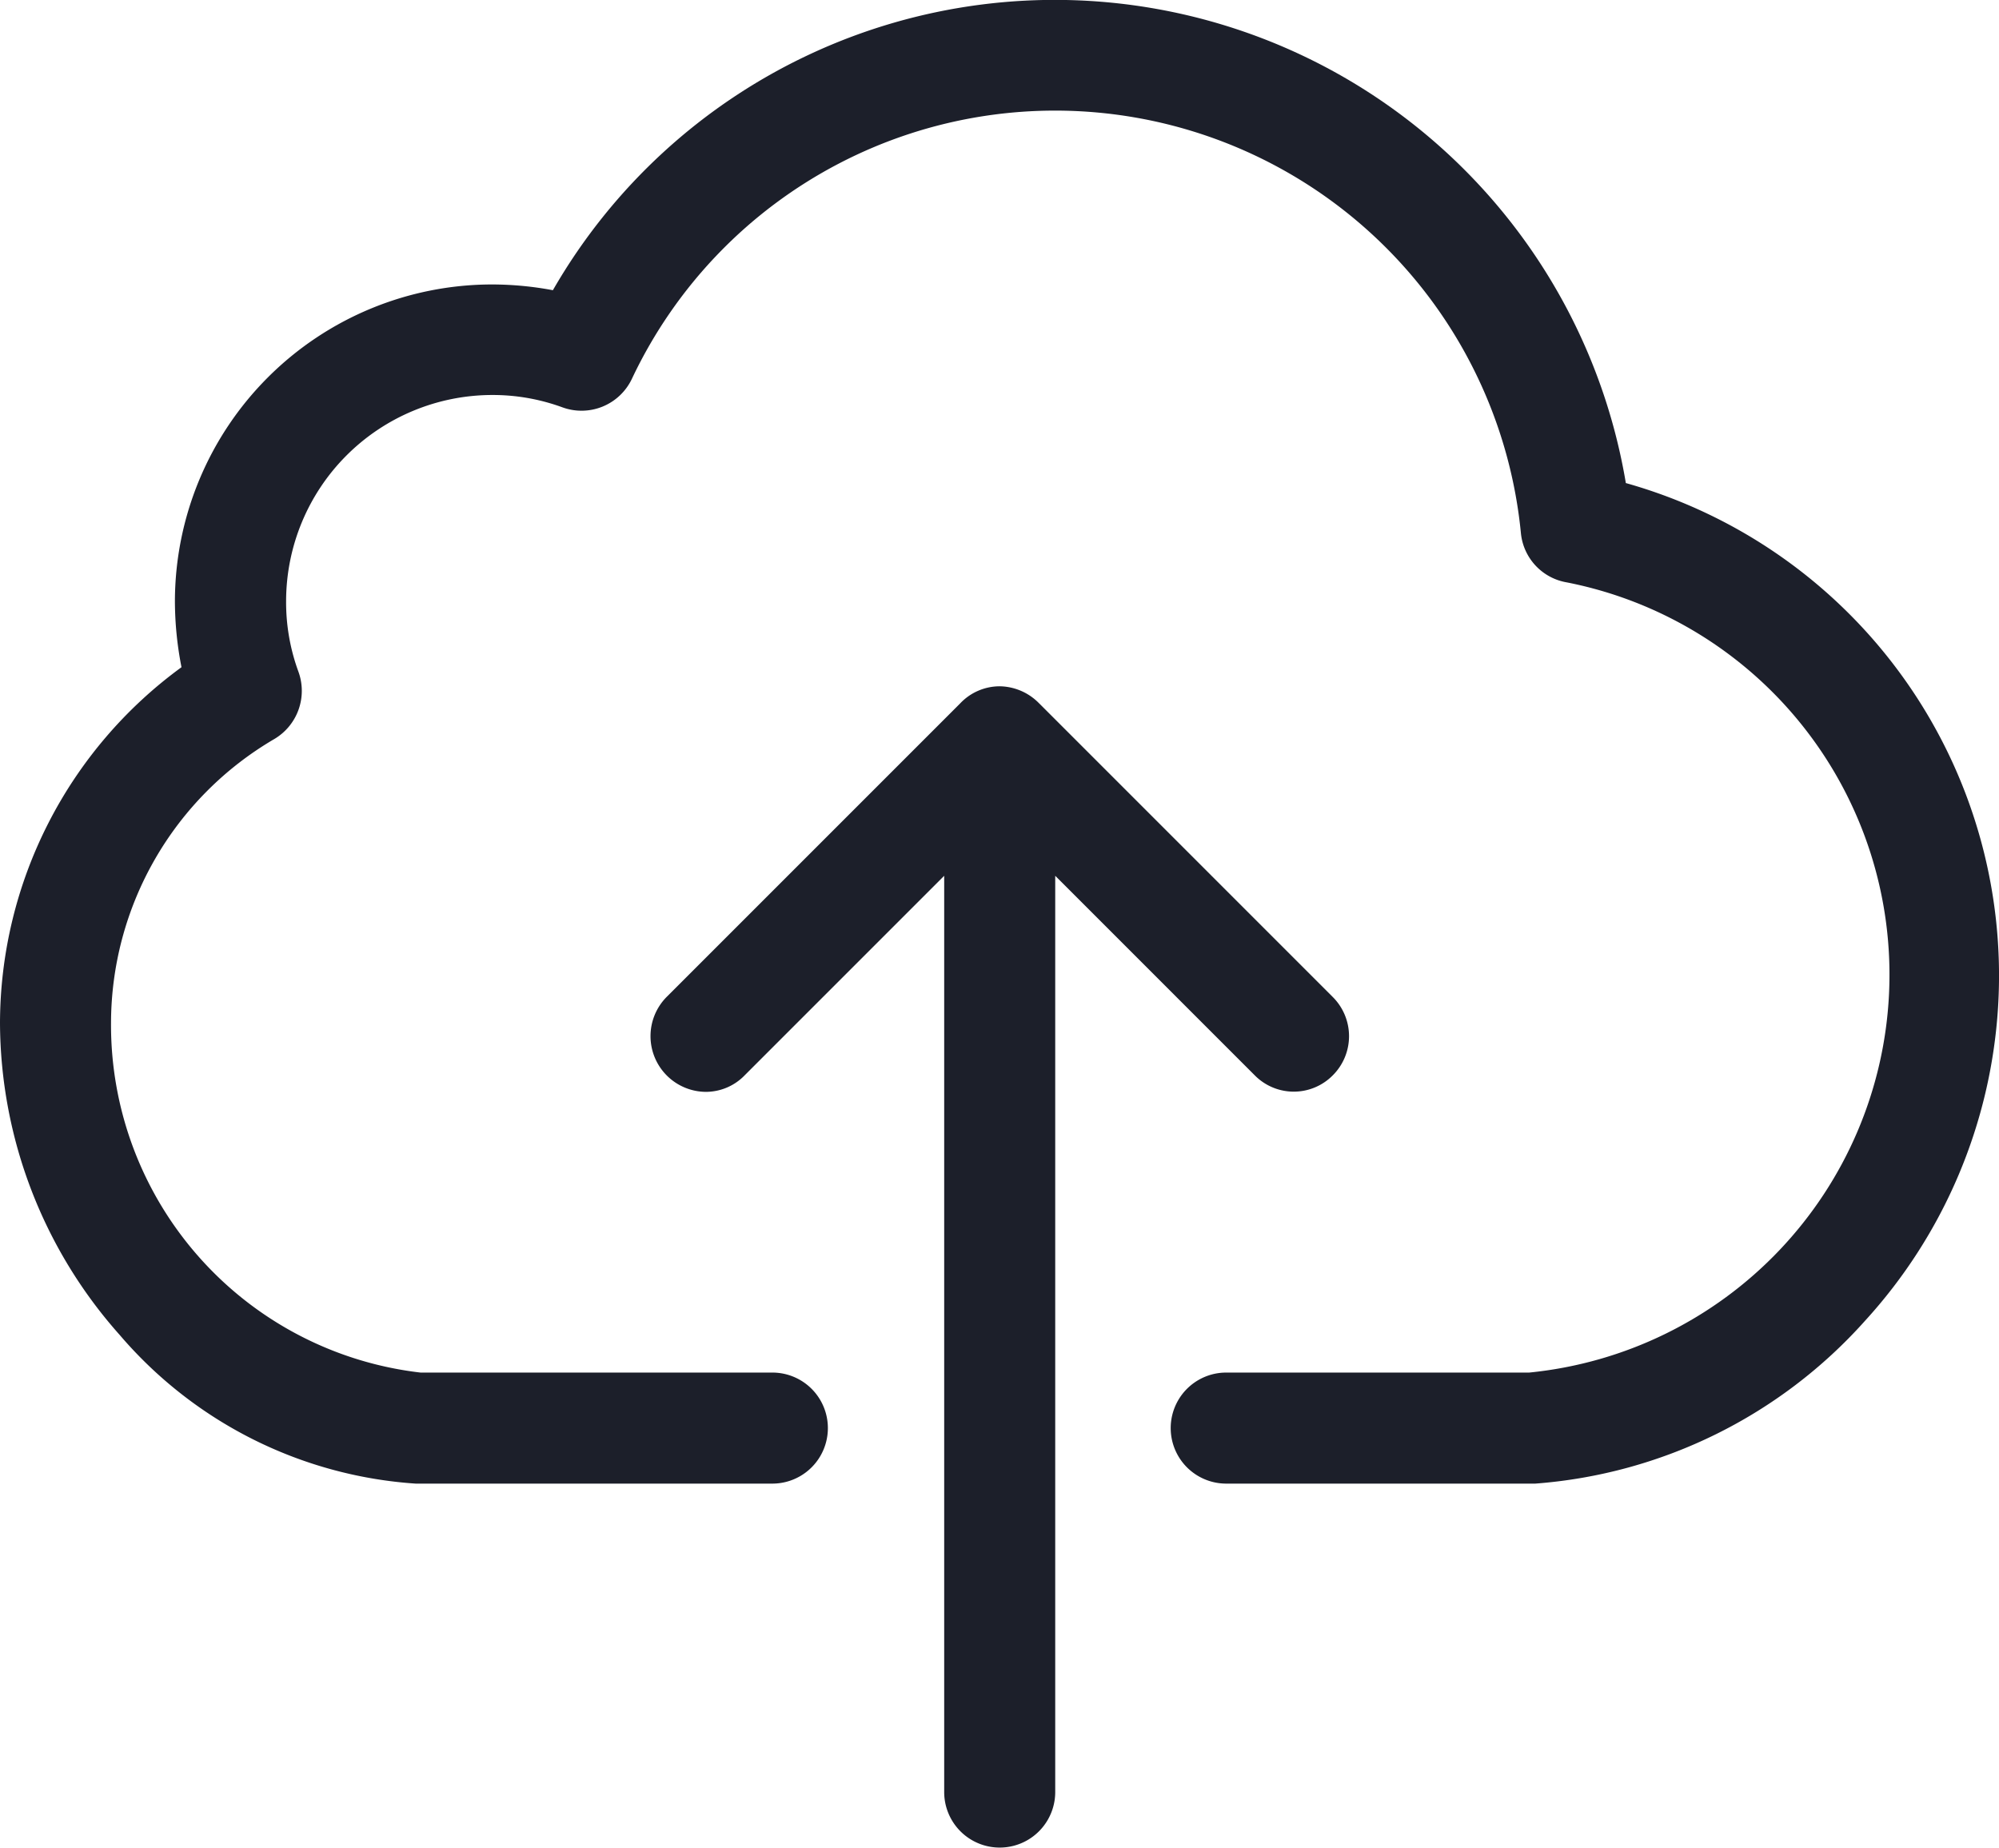 <svg xmlns="http://www.w3.org/2000/svg" width="24" height="22.184" viewBox="0 0 24 22.184">
  <g id="uploadIcon" transform="translate(74 212.6)">
    <g id="Group_23401" data-name="Group 23401" transform="translate(-74 -231)">
      <path id="Path_6202" data-name="Path 6202" d="M19.519,24.194a6.952,6.952,0,0,0-12.881-2.31,3.982,3.982,0,0,0-.73-.069A3.81,3.81,0,0,0,2.1,25.62a4.159,4.159,0,0,0,.079.79A5.3,5.3,0,0,0,0,30.679a5.661,5.661,0,0,0,1.436,3.746A5.126,5.126,0,0,0,4.99,36.211H9.273a.666.666,0,1,0,0-1.333H5.049a4.2,4.2,0,0,1-3.716-4.2,3.956,3.956,0,0,1,1.959-3.405.672.672,0,0,0,.291-.809,2.418,2.418,0,0,1-.148-.849,2.477,2.477,0,0,1,2.473-2.473,2.43,2.43,0,0,1,.844.148.669.669,0,0,0,.834-.341A5.619,5.619,0,0,1,18.26,24.8a.665.665,0,0,0,.553.592,4.8,4.8,0,0,1-.454,9.486H14.722a.666.666,0,1,0,0,1.333h3.711a5.9,5.9,0,0,0,3.958-1.954,6.142,6.142,0,0,0-2.872-10.058Z" transform="translate(0)" fill="#1c1f2a"/>
      <path id="Path_6203" data-name="Path 6203" d="M166.416,190.069a.664.664,0,0,0,0-.943l-3.529-3.529a.674.674,0,0,0-.469-.2.654.654,0,0,0-.469.2l-3.529,3.529a.669.669,0,0,0,.469,1.14.65.65,0,0,0,.469-.2l2.394-2.394v11a.666.666,0,0,0,1.333,0v-11l2.394,2.394A.658.658,0,0,0,166.416,190.069Z" transform="translate(-150.416 -158.758)" fill="#1c1f2a"/>
    </g>
  </g>
</svg>
